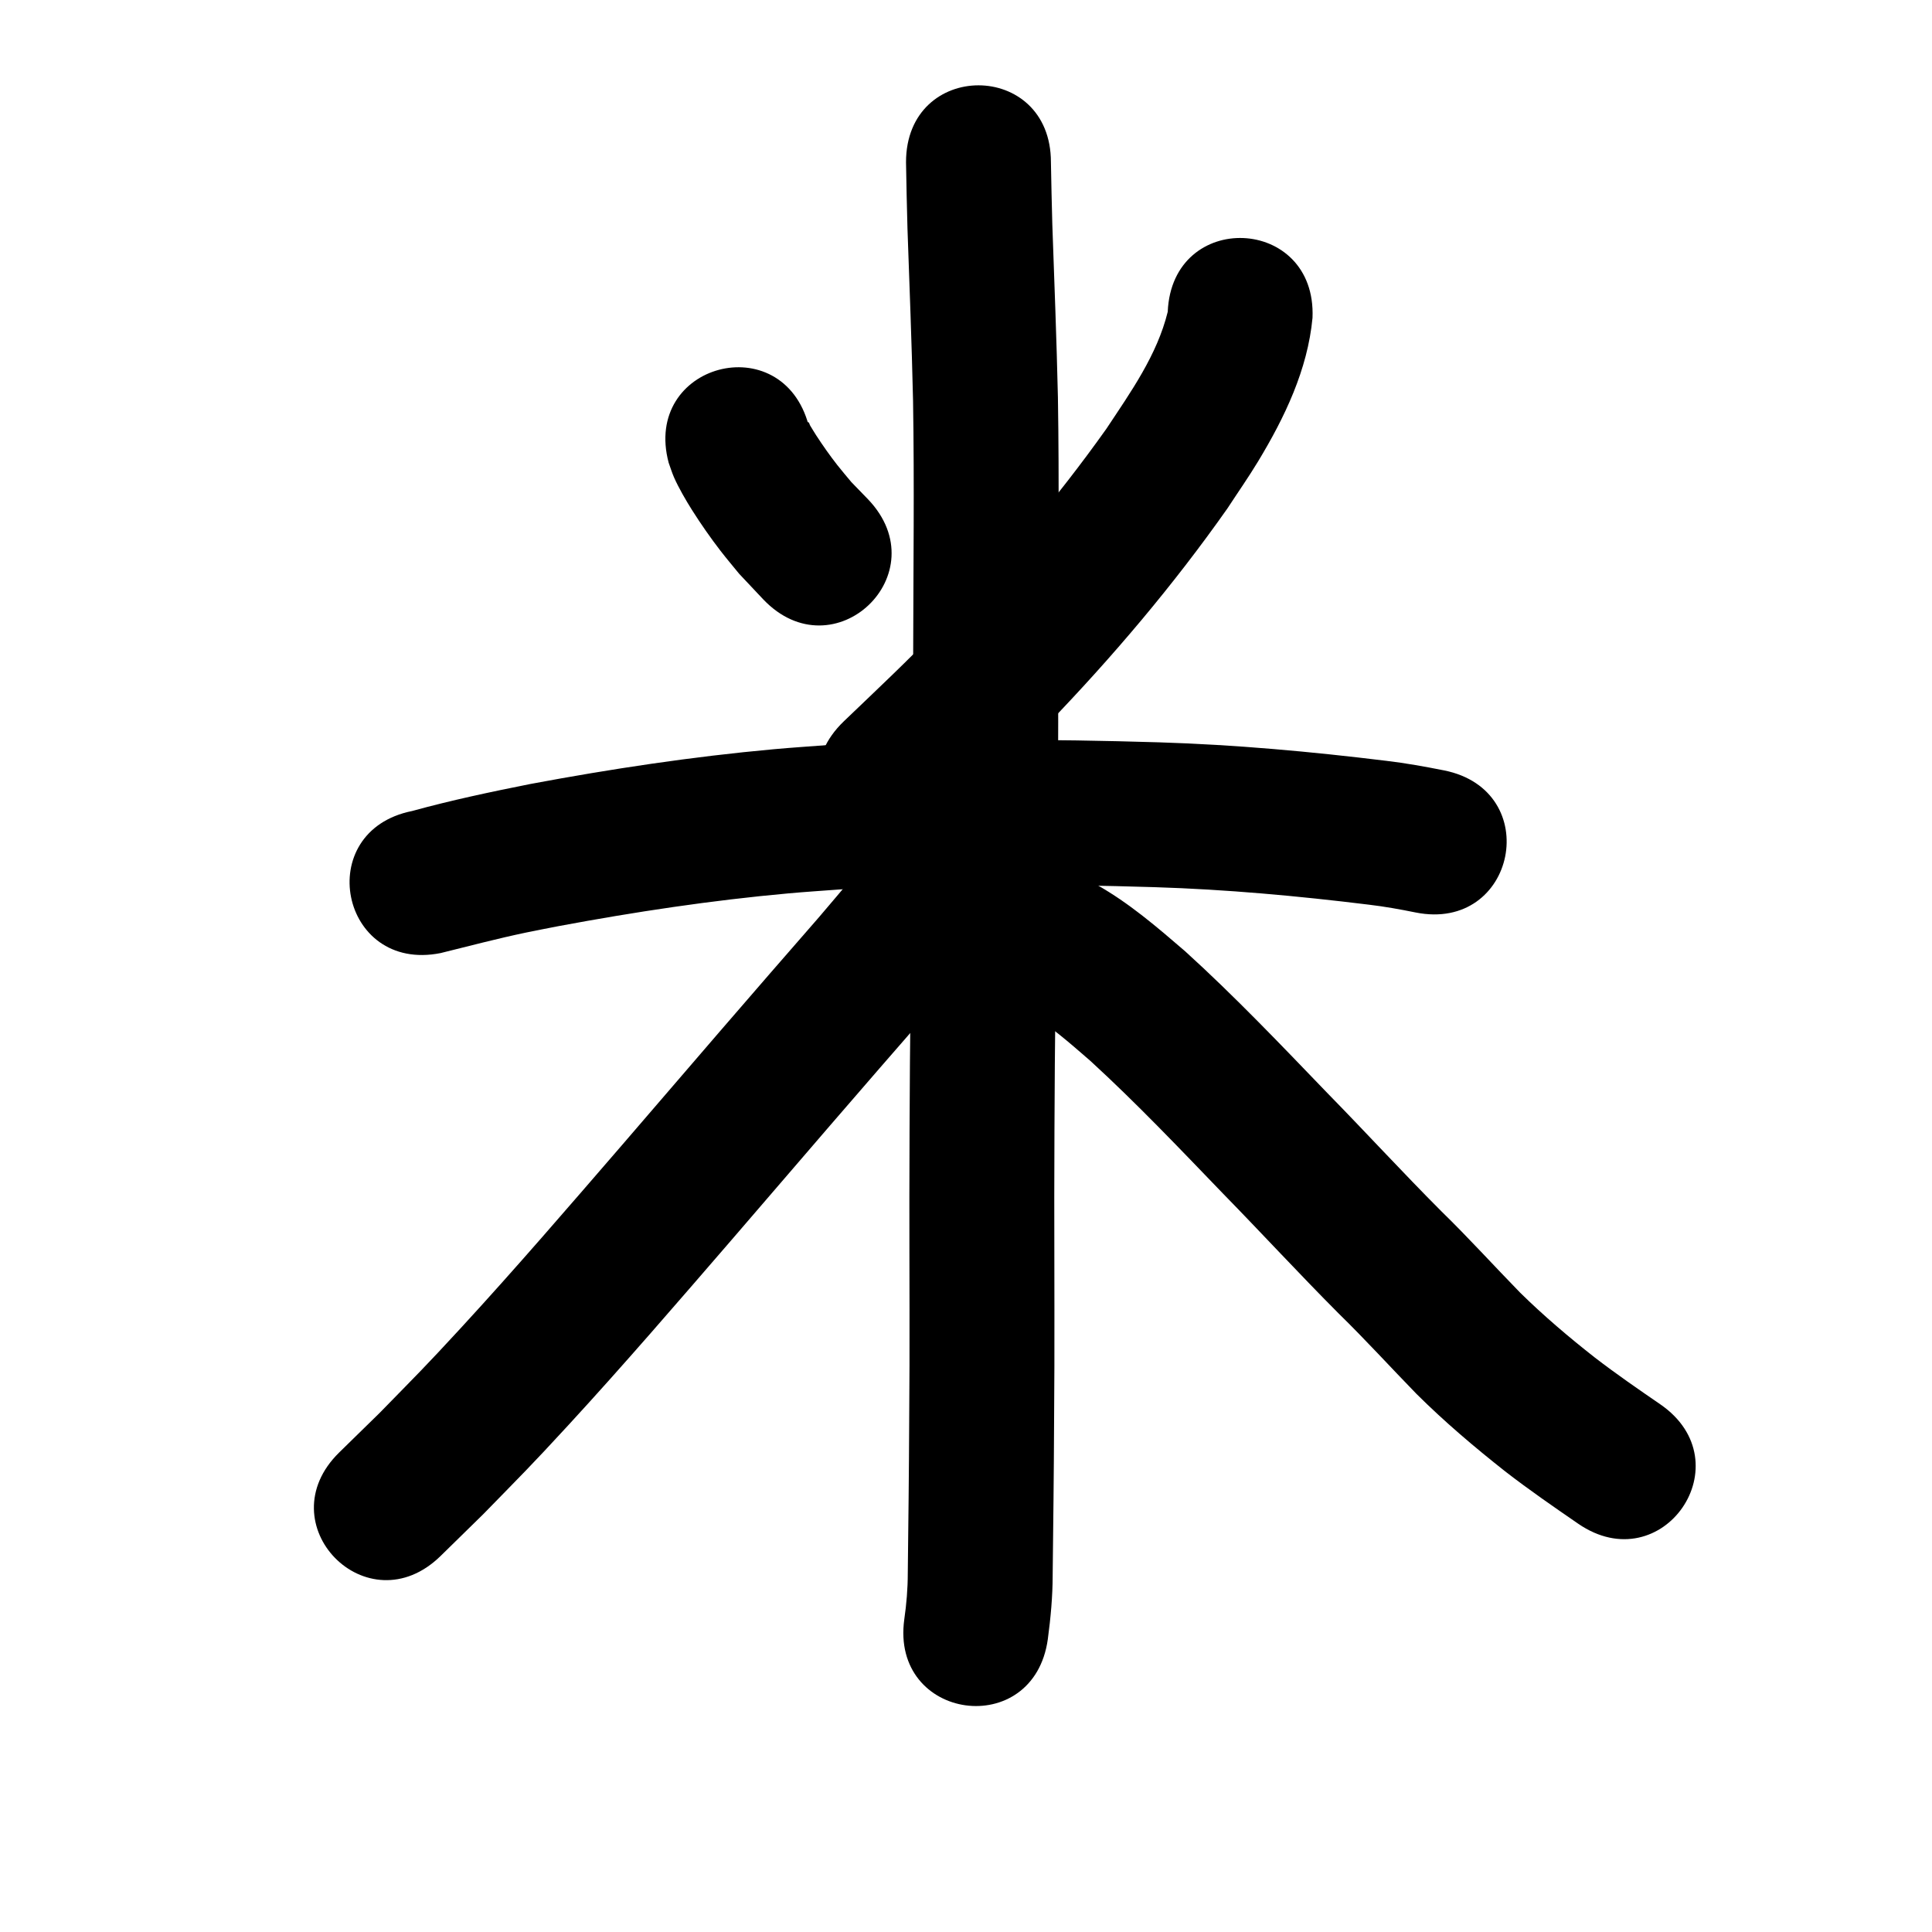 <?xml version="1.0" ?>
<svg xmlns="http://www.w3.org/2000/svg" width="1000" height="1000">
<path d="m 346.104,239.538 c 0.924,2.517 1.696,5.095 2.772,7.551 2.359,5.383 6.209,11.988 9.303,16.89 4.407,6.982 9.779,14.687 14.801,21.184 3.11,4.023 6.413,7.894 9.619,11.841 4.149,4.408 8.299,8.815 12.448,13.223 36.578,38.4 90.884,-13.33 54.305,-51.73 v 0 c -2.898,-2.991 -5.797,-5.982 -8.695,-8.973 -2.415,-2.927 -4.905,-5.795 -7.246,-8.782 -3.861,-4.925 -7.558,-10.194 -10.976,-15.446 -1.08,-1.659 -2.071,-3.374 -3.115,-5.057 -0.365,-0.589 -0.422,-1.694 -1.112,-1.756 -0.573,-0.051 0.236,1.125 0.353,1.688 -13.693,-51.235 -86.15,-31.87 -72.457,19.365 z"/>
<path d="m 604.417,161.388 c -5.523,22.462 -19.175,41.548 -31.752,60.543 -25.714,36.207 -54.57,70.07 -85.431,101.973 -18.882,19.519 -30.935,30.722 -50.474,49.449 -38.278,36.706 13.632,90.839 51.91,54.133 v 0 c 20.688,-19.848 33.315,-31.588 53.339,-52.35 33.779,-35.025 65.342,-72.22 93.351,-112.042 5.258,-8.063 10.788,-15.955 15.773,-24.189 13.782,-22.764 25.706,-47.579 28.219,-74.388 2.213,-52.987 -72.722,-56.116 -74.935,-3.129 z"/>
<path d="m 228.047,493.313 c 14.697,-3.621 29.325,-7.499 44.146,-10.605 5.643,-1.183 11.312,-2.238 16.968,-3.357 39.424,-7.356 79.13,-13.352 119.085,-16.956 9.032,-0.815 18.084,-1.378 27.126,-2.067 54.031,-3.089 108.182,-2.777 162.252,-1.133 37.098,1.152 74.064,4.53 110.886,9.061 8.134,0.958 16.188,2.413 24.209,4.039 52.003,10.401 66.713,-63.142 14.71,-73.543 v 0 c -9.873,-1.955 -19.775,-3.76 -29.778,-4.937 -39.106,-4.792 -78.363,-8.374 -117.759,-9.586 -56.739,-1.707 -113.564,-2.019 -170.257,1.318 -9.732,0.752 -19.475,1.371 -29.196,2.255 -42.235,3.841 -84.209,10.185 -125.883,17.984 -20.525,4.087 -40.999,8.42 -61.186,13.977 -52.008,10.378 -37.331,83.928 14.677,73.55 z"/>
<path d="m 468.954,83.939 c 0.179,11.412 0.438,22.825 0.75,34.235 1.039,29.735 2.22,59.459 2.888,89.206 0.7,43.383 0.151,86.771 0.071,130.157 0.198,47.825 -0.075,95.646 -0.799,143.465 -0.871,46.129 -1.091,92.267 -1.176,138.404 -0.029,38.811 0.261,77.621 -0.096,116.43 -0.106,26.172 -0.42,52.341 -0.727,78.511 -0.006,7.974 -0.665,15.921 -1.808,23.806 -7.241,52.536 67.057,62.776 74.298,10.24 v 0 c 1.471,-11 2.501,-22.057 2.505,-33.168 0.307,-26.234 0.622,-52.467 0.729,-78.703 0.355,-38.993 0.077,-77.986 0.099,-116.98 0.083,-45.804 0.302,-91.609 1.168,-137.406 0.728,-48.151 1.008,-96.305 0.808,-144.462 0.081,-43.994 0.639,-87.991 -0.09,-131.982 -0.674,-29.867 -1.843,-59.712 -2.897,-89.567 -0.294,-10.727 -0.533,-21.458 -0.722,-32.186 0,-53.033 -75,-53.033 -75,0 z"/>
<path d="m 462.664,428.405 c -12.839,15.586 -25.737,31.118 -38.87,46.458 -34.24,39.188 -68.167,78.645 -102.084,118.113 -27.443,31.737 -54.799,63.572 -83.221,94.443 -18.967,20.602 -22.647,24.084 -42.059,43.969 -6.944,6.792 -13.888,13.585 -20.832,20.377 -37.899,37.097 14.564,90.694 52.463,53.597 v 0 c 7.35,-7.199 14.7,-14.398 22.049,-21.597 20.431,-20.95 24.073,-24.385 44.012,-46.049 28.843,-31.339 56.616,-63.644 84.468,-95.858 33.95,-39.506 67.913,-79 102.183,-118.228 13.201,-15.43 26.195,-31.029 39.09,-46.715 34.301,-40.447 -22.899,-88.956 -57.2,-48.509 z"/>
<path d="m 530.666,523.199 c 12.316,7.1 23.003,16.646 33.702,25.909 23.863,21.858 46.155,45.331 68.595,68.621 20.142,20.608 39.664,41.807 60.008,62.218 13.798,13.472 26.766,27.749 40.218,41.557 14.431,14.348 29.948,27.507 45.912,40.102 12.24,9.478 24.983,18.266 37.727,27.041 43.693,30.057 86.2,-31.733 42.508,-61.791 v 0 c -11.431,-7.856 -22.861,-15.722 -33.854,-24.189 -13.42,-10.528 -26.423,-21.574 -38.603,-33.531 -13.663,-13.989 -26.785,-28.503 -40.802,-42.149 -20.051,-20.094 -39.241,-41.016 -59.104,-61.296 -24.032,-24.942 -47.921,-50.07 -73.593,-73.354 -14.402,-12.403 -28.937,-24.914 -45.566,-34.293 -46.071,-26.267 -83.218,38.887 -37.147,65.154 z"/>
</svg>
